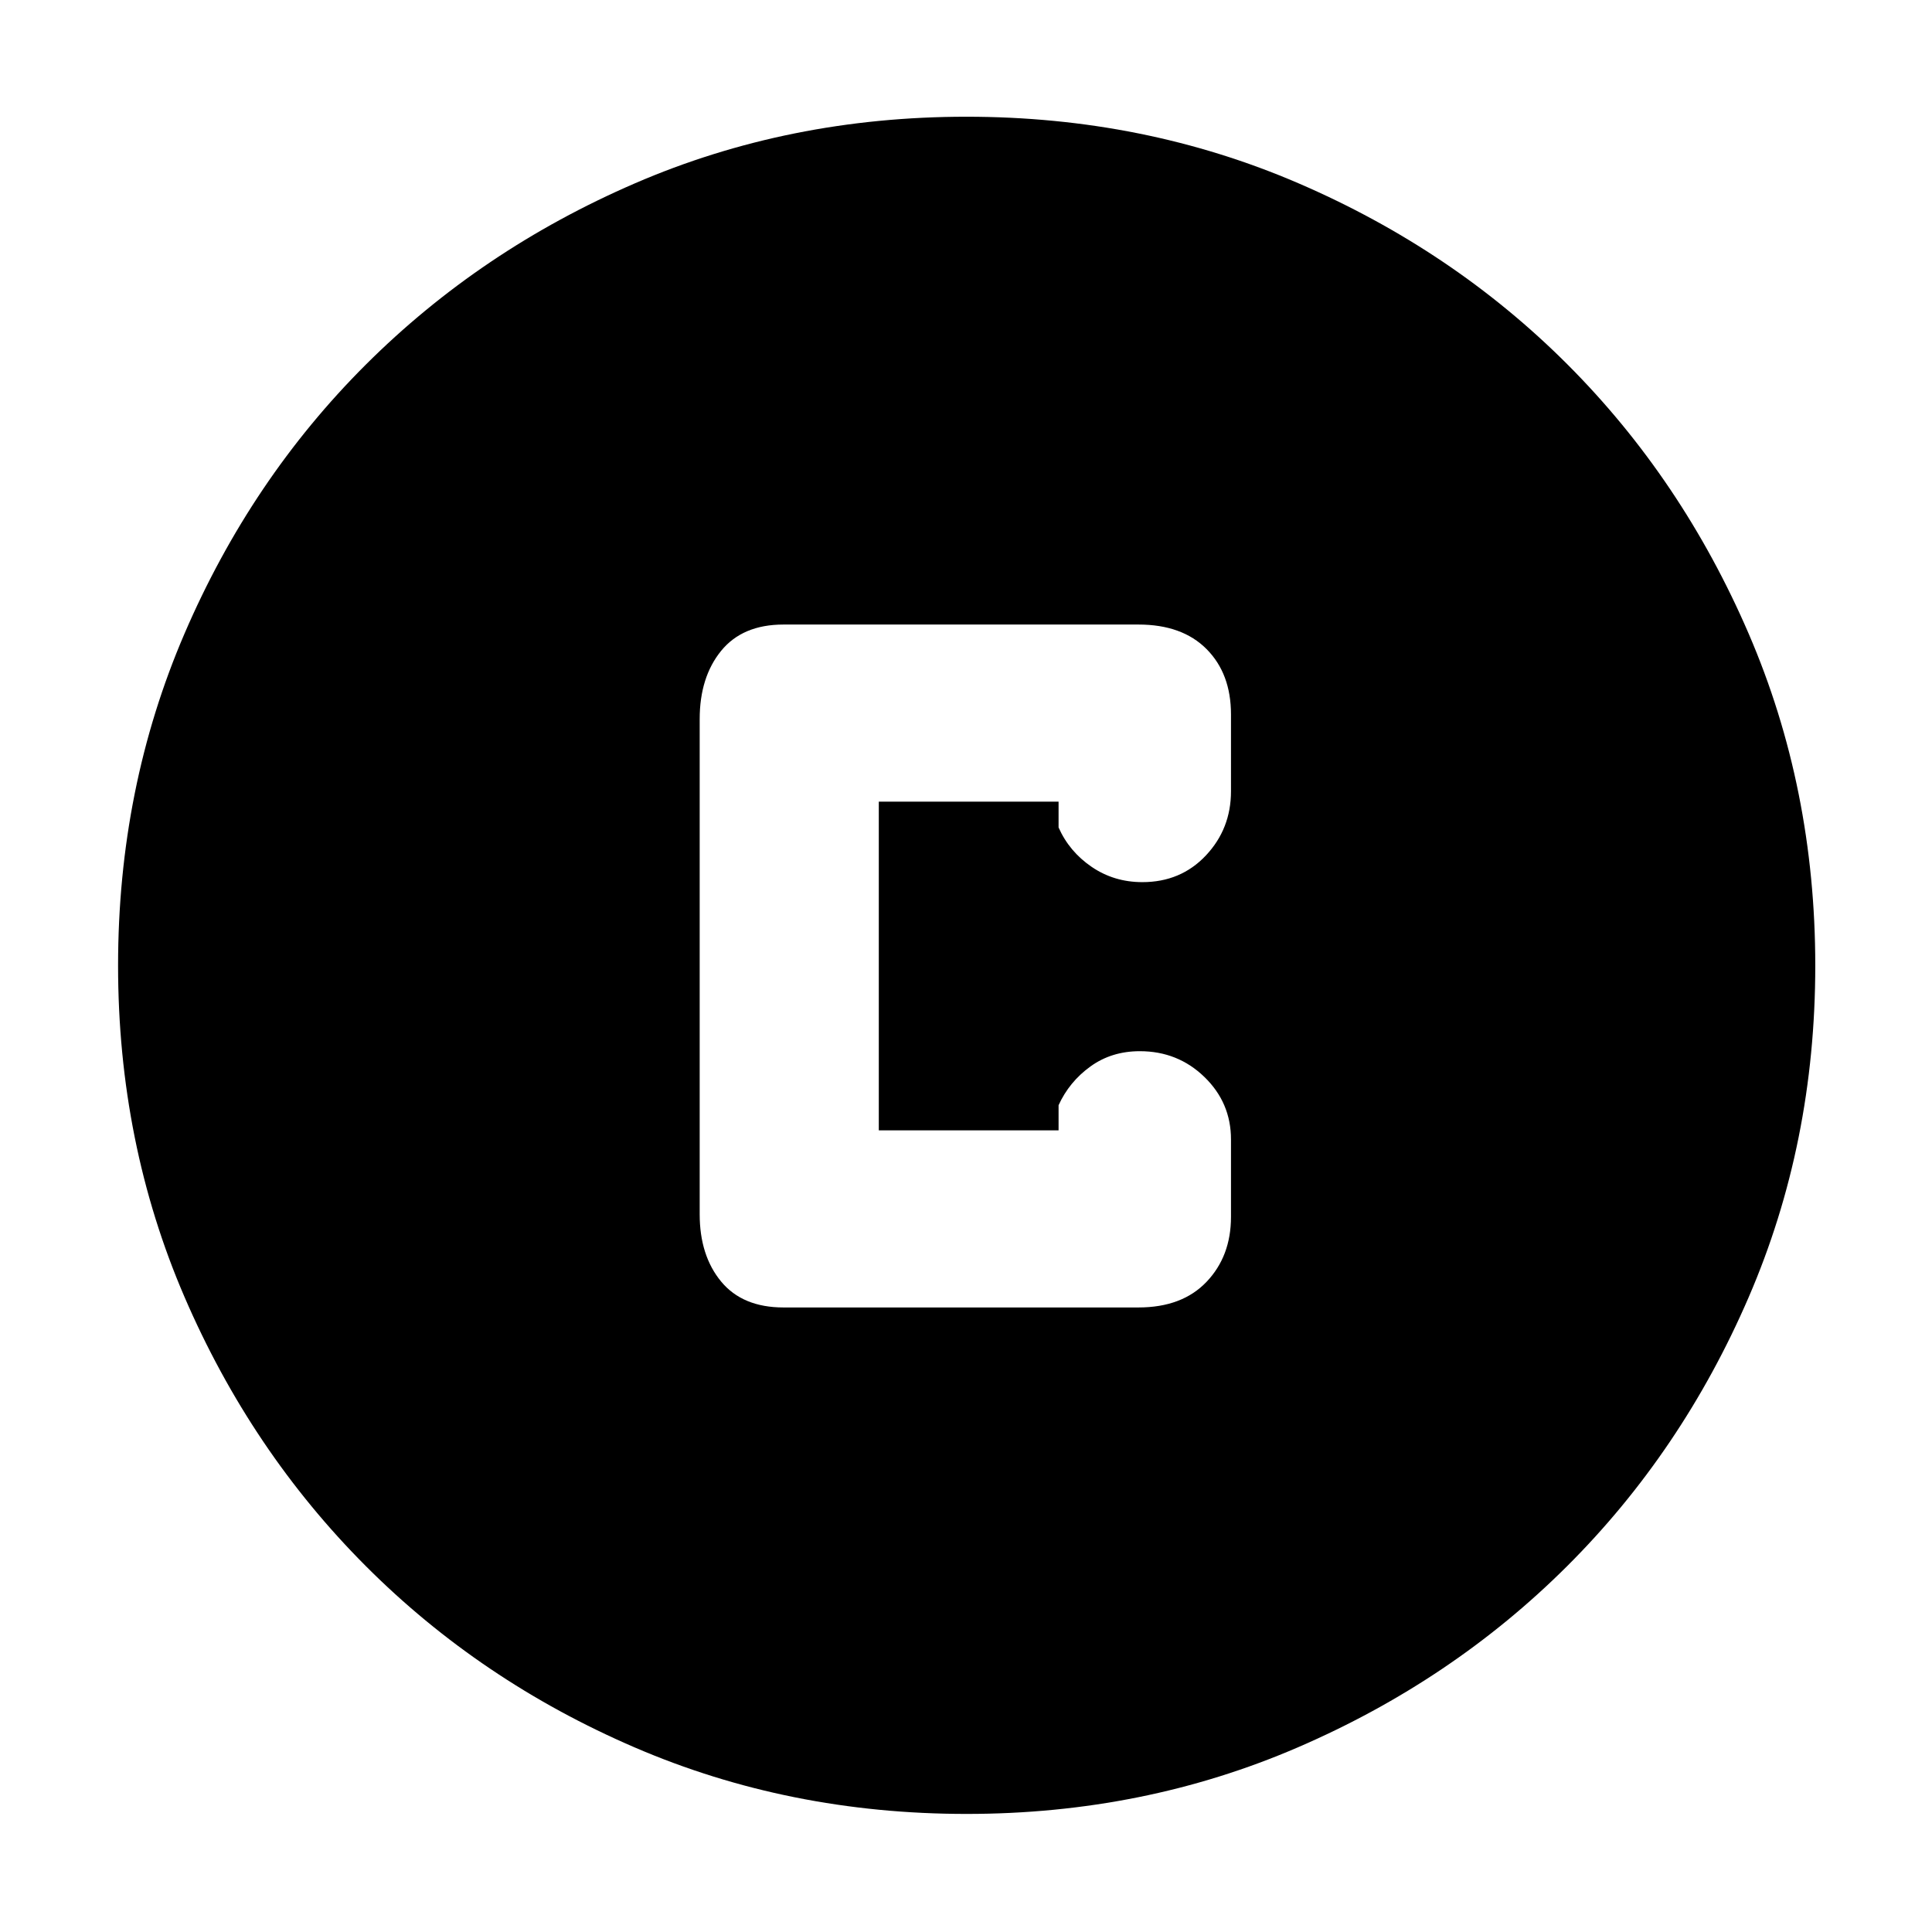 <svg xmlns="http://www.w3.org/2000/svg" height="40" viewBox="0 -960 960 960" width="40"><path d="M480.27-58.67q-88.16 0-164.81-33.01-76.66-33.01-133.73-90.18-57.06-57.17-90.06-133.71t-33-164.67q0-88.21 33.01-164.92t90.07-133.64q57.07-56.94 133.66-90.07Q392-902 480.19-902q88.26 0 165.05 33.09 76.78 33.1 133.67 90.04 56.88 56.95 89.99 133.72Q902-568.39 902-480.18q0 88.25-33.15 164.9-33.14 76.64-90.17 133.5-57.04 56.87-133.69 89.99T480.27-58.67Zm-90.94-251.66h176.34q21.75 0 33.87-12.75 12.13-12.74 12.13-32.25v-38.5q0-18.24-13.22-31.04-13.21-12.8-32.07-12.8-14.05 0-24.55 7.59-10.5 7.58-15.83 19.25v12.5h-89.33v-163.34H526v12.84q5.33 12 16.45 19.58 11.12 7.58 25.17 7.58 19.09 0 31.57-13.25t12.48-31.91V-605q0-20.27-12.13-32.47-12.12-12.2-33.87-12.2H389.33q-20.37 0-31.02 13.09-10.64 13.09-10.64 33.91v246q0 20.55 10.64 33.44 10.65 12.9 31.02 12.9Z"/></svg>